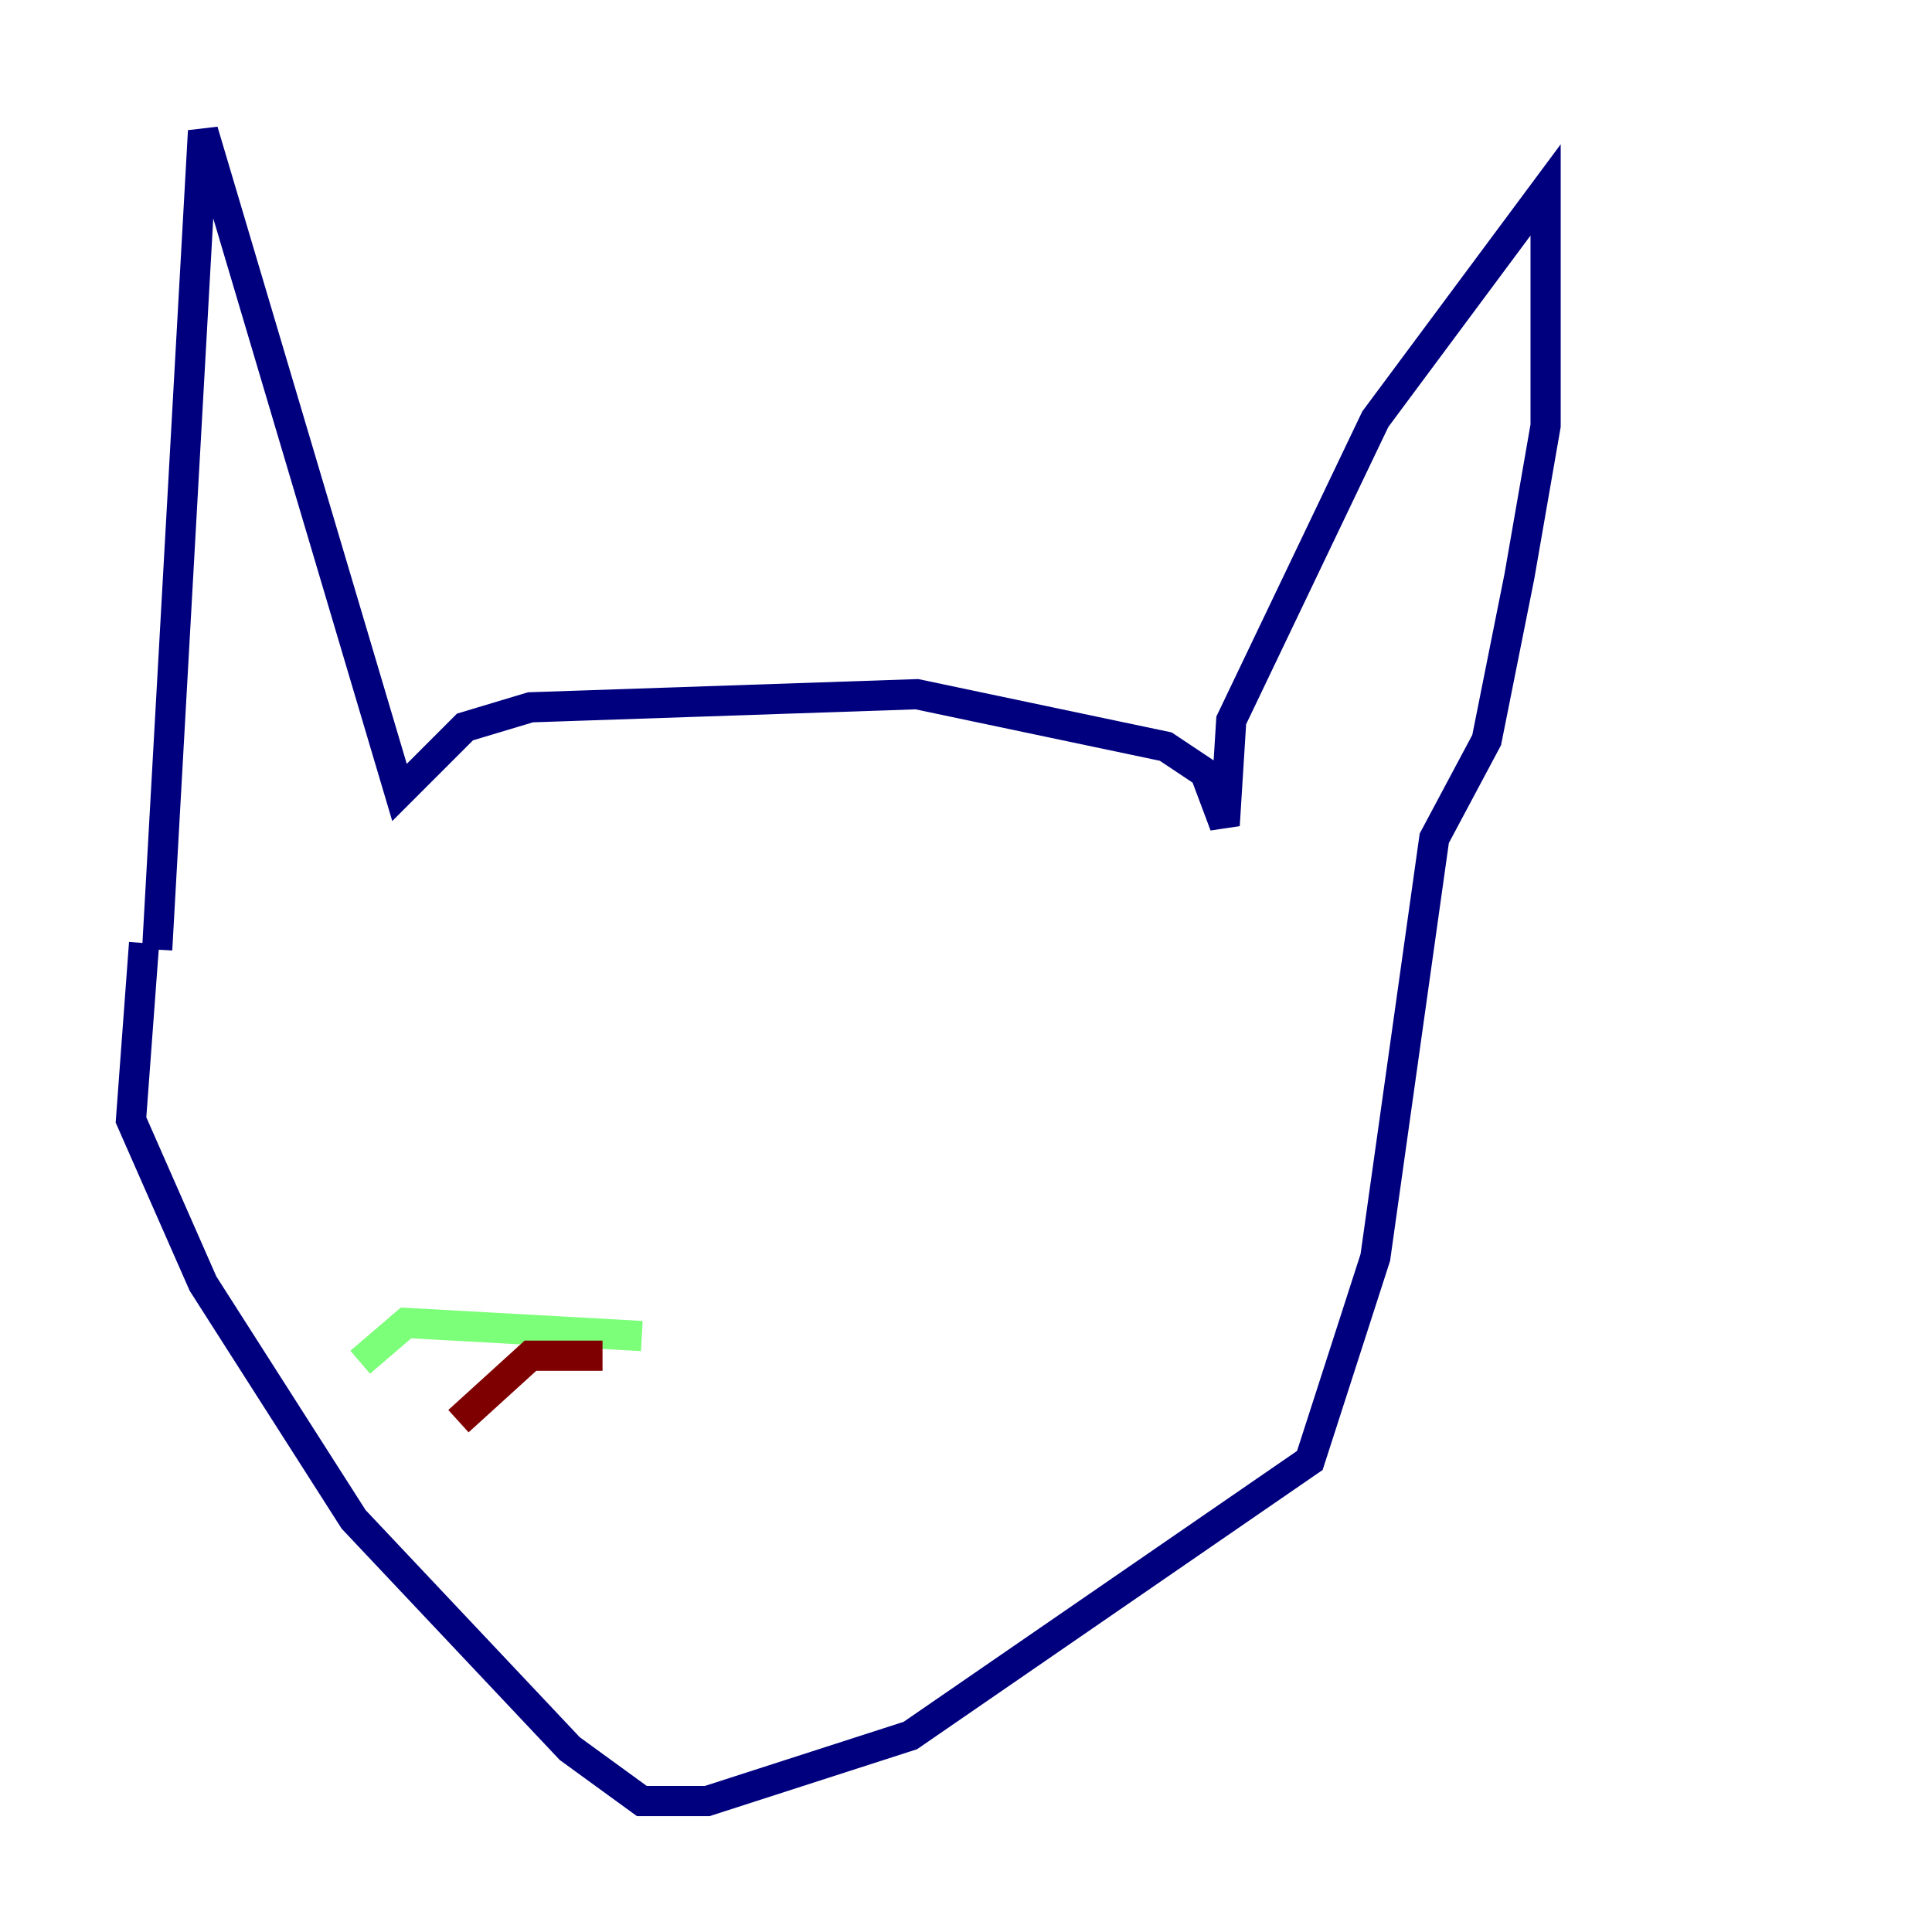 <?xml version="1.0" encoding="utf-8" ?>
<svg baseProfile="tiny" height="128" version="1.2" viewBox="0,0,128,128" width="128" xmlns="http://www.w3.org/2000/svg" xmlns:ev="http://www.w3.org/2001/xml-events" xmlns:xlink="http://www.w3.org/1999/xlink"><defs /><polyline fill="none" points="10.414,62.915 13.451,8.678 26.468,52.502 30.807,48.163 35.146,46.861 60.746,45.993 77.234,49.464 79.837,51.2 81.139,54.671 81.573,47.729 91.119,27.77 102.4,12.583 102.4,28.203 100.664,38.183 98.495,49.031 95.024,55.539 91.119,83.308 86.78,96.759 60.312,114.983 46.861,119.322 42.522,119.322 37.749,115.851 23.43,100.664 13.451,85.044 8.678,74.197 9.546,62.481" stroke="#00007f" stroke-width="2" /><polyline fill="none" points="42.522,88.515 26.902,87.647 23.864,90.251" stroke="#7cff79" stroke-width="2" /><polyline fill="none" points="39.919,89.817 35.146,89.817 30.373,94.156" stroke="#7f0000" stroke-width="2" /></svg>